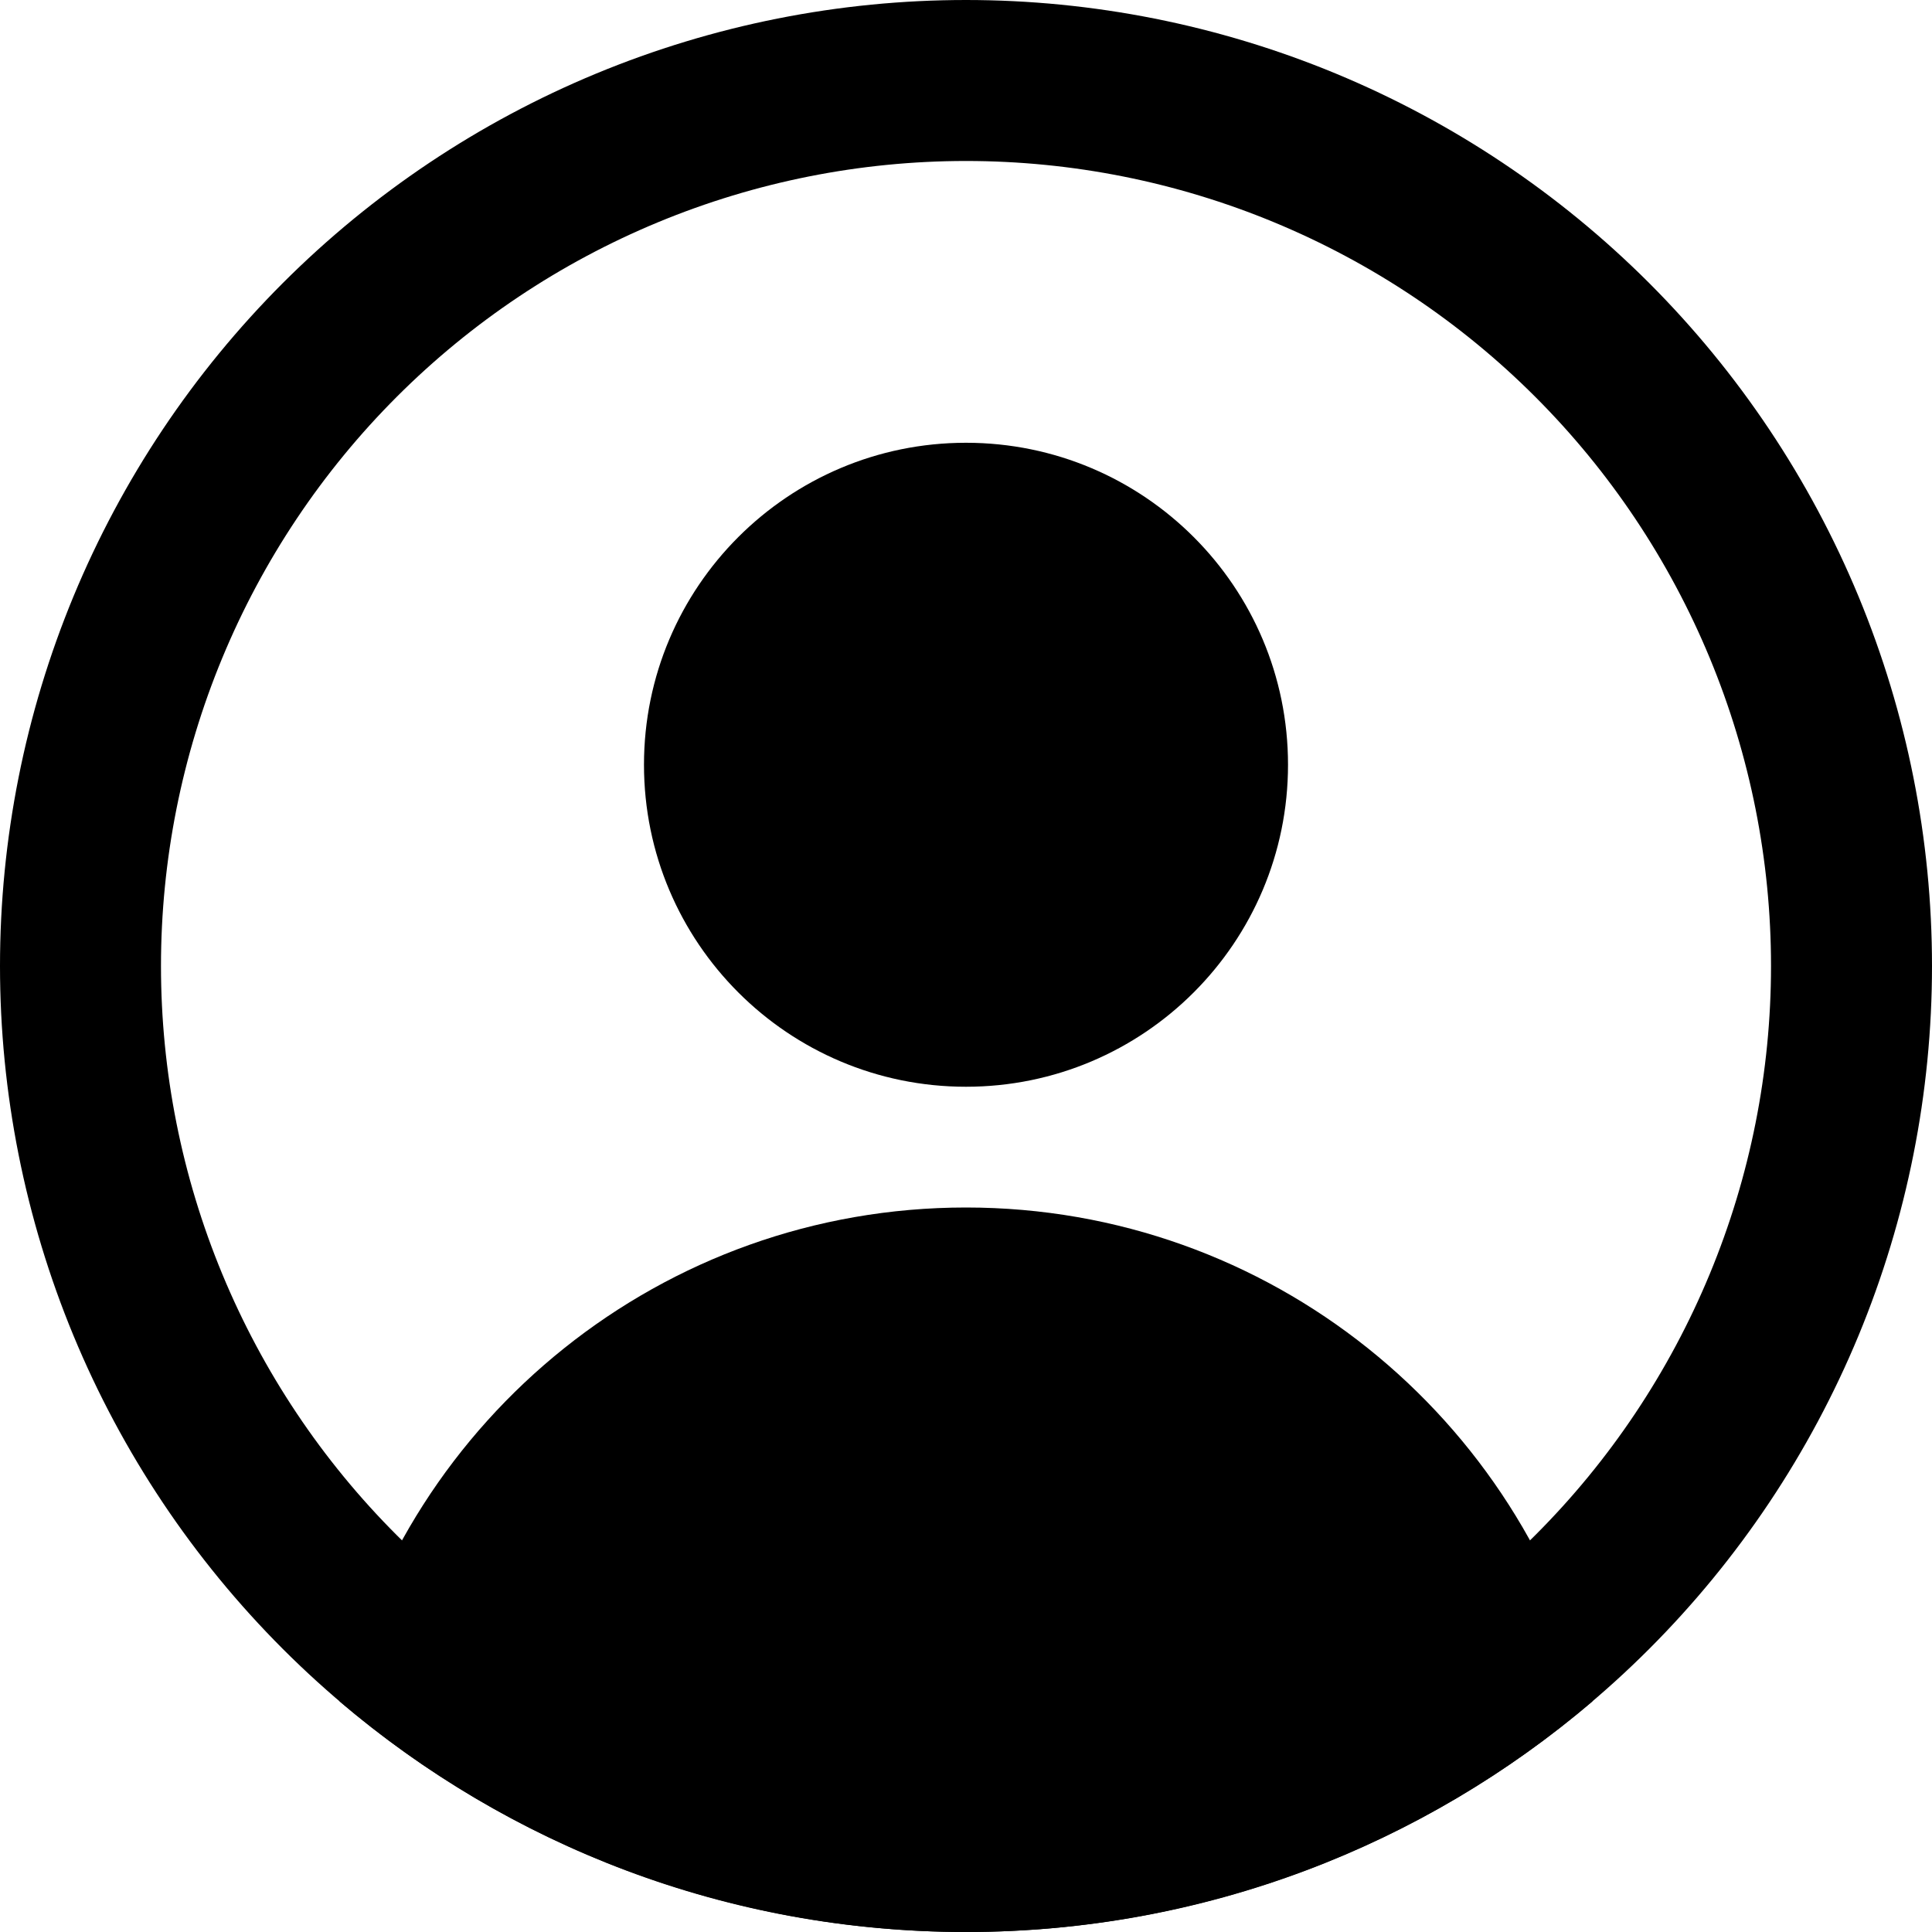 <svg width="40" height="40" viewBox="0 0 40 40" fill="none" xmlns="http://www.w3.org/2000/svg">
<g clip-path="url(#clip0_968_318348)">
<path fill-rule="evenodd" clip-rule="evenodd" d="M20 3.333C17.811 3.333 15.644 3.764 13.622 4.602C11.6 5.44 9.763 6.667 8.215 8.215C6.667 9.763 5.44 11.6 4.602 13.622C3.764 15.644 3.333 17.811 3.333 20C3.333 22.189 3.764 24.356 4.602 26.378C5.44 28.4 6.667 30.238 8.215 31.785C9.763 33.333 11.6 34.56 13.622 35.398C15.644 36.236 17.811 36.667 20 36.667C22.189 36.667 24.356 36.236 26.378 35.398C28.4 34.56 30.238 33.333 31.785 31.785C33.333 30.238 34.56 28.4 35.398 26.378C36.236 24.356 36.667 22.189 36.667 20C36.667 17.811 36.236 15.644 35.398 13.622C34.56 11.6 33.333 9.763 31.785 8.215C30.238 6.667 28.4 5.44 26.378 4.602C24.356 3.764 22.189 3.333 20 3.333ZM12.346 1.522C14.773 0.517 17.374 0 20 0C22.626 0 25.227 0.517 27.654 1.522C30.08 2.528 32.285 4.001 34.142 5.858C35.999 7.715 37.472 9.92 38.478 12.346C39.483 14.773 40 17.374 40 20C40 22.626 39.483 25.227 38.478 27.654C37.472 30.08 35.999 32.285 34.142 34.142C32.285 35.999 30.08 37.472 27.654 38.478C25.227 39.483 22.626 40 20 40C17.374 40 14.773 39.483 12.346 38.478C9.92 37.472 7.715 35.999 5.858 34.142C4.001 32.285 2.527 30.08 1.522 27.654C0.517 25.227 0 22.626 0 20C0 17.374 0.517 14.773 1.522 12.346C2.528 9.92 4.001 7.715 5.858 5.858C7.715 4.001 9.92 2.527 12.346 1.522Z" fill="currentColor"/>
<path d="M26.667 15.833C26.667 19.515 23.682 22.5 20 22.5C16.318 22.5 13.333 19.515 13.333 15.833C13.333 12.151 16.318 9.167 20 9.167C23.682 9.167 26.667 12.151 26.667 15.833Z" fill="currentColor"/>
<path d="M7.031 35.225C8.431 29.361 13.706 25 20 25C26.294 25 31.569 29.361 32.969 35.225C29.477 38.203 24.948 40 20 40C15.052 40 10.523 38.203 7.031 35.225Z" fill="currentColor"/>
</g>
<defs>
<clipPath id="clip0_968_318348">
<rect width="40" height="40" fill="white"/>
</clipPath>
</defs>
</svg>
